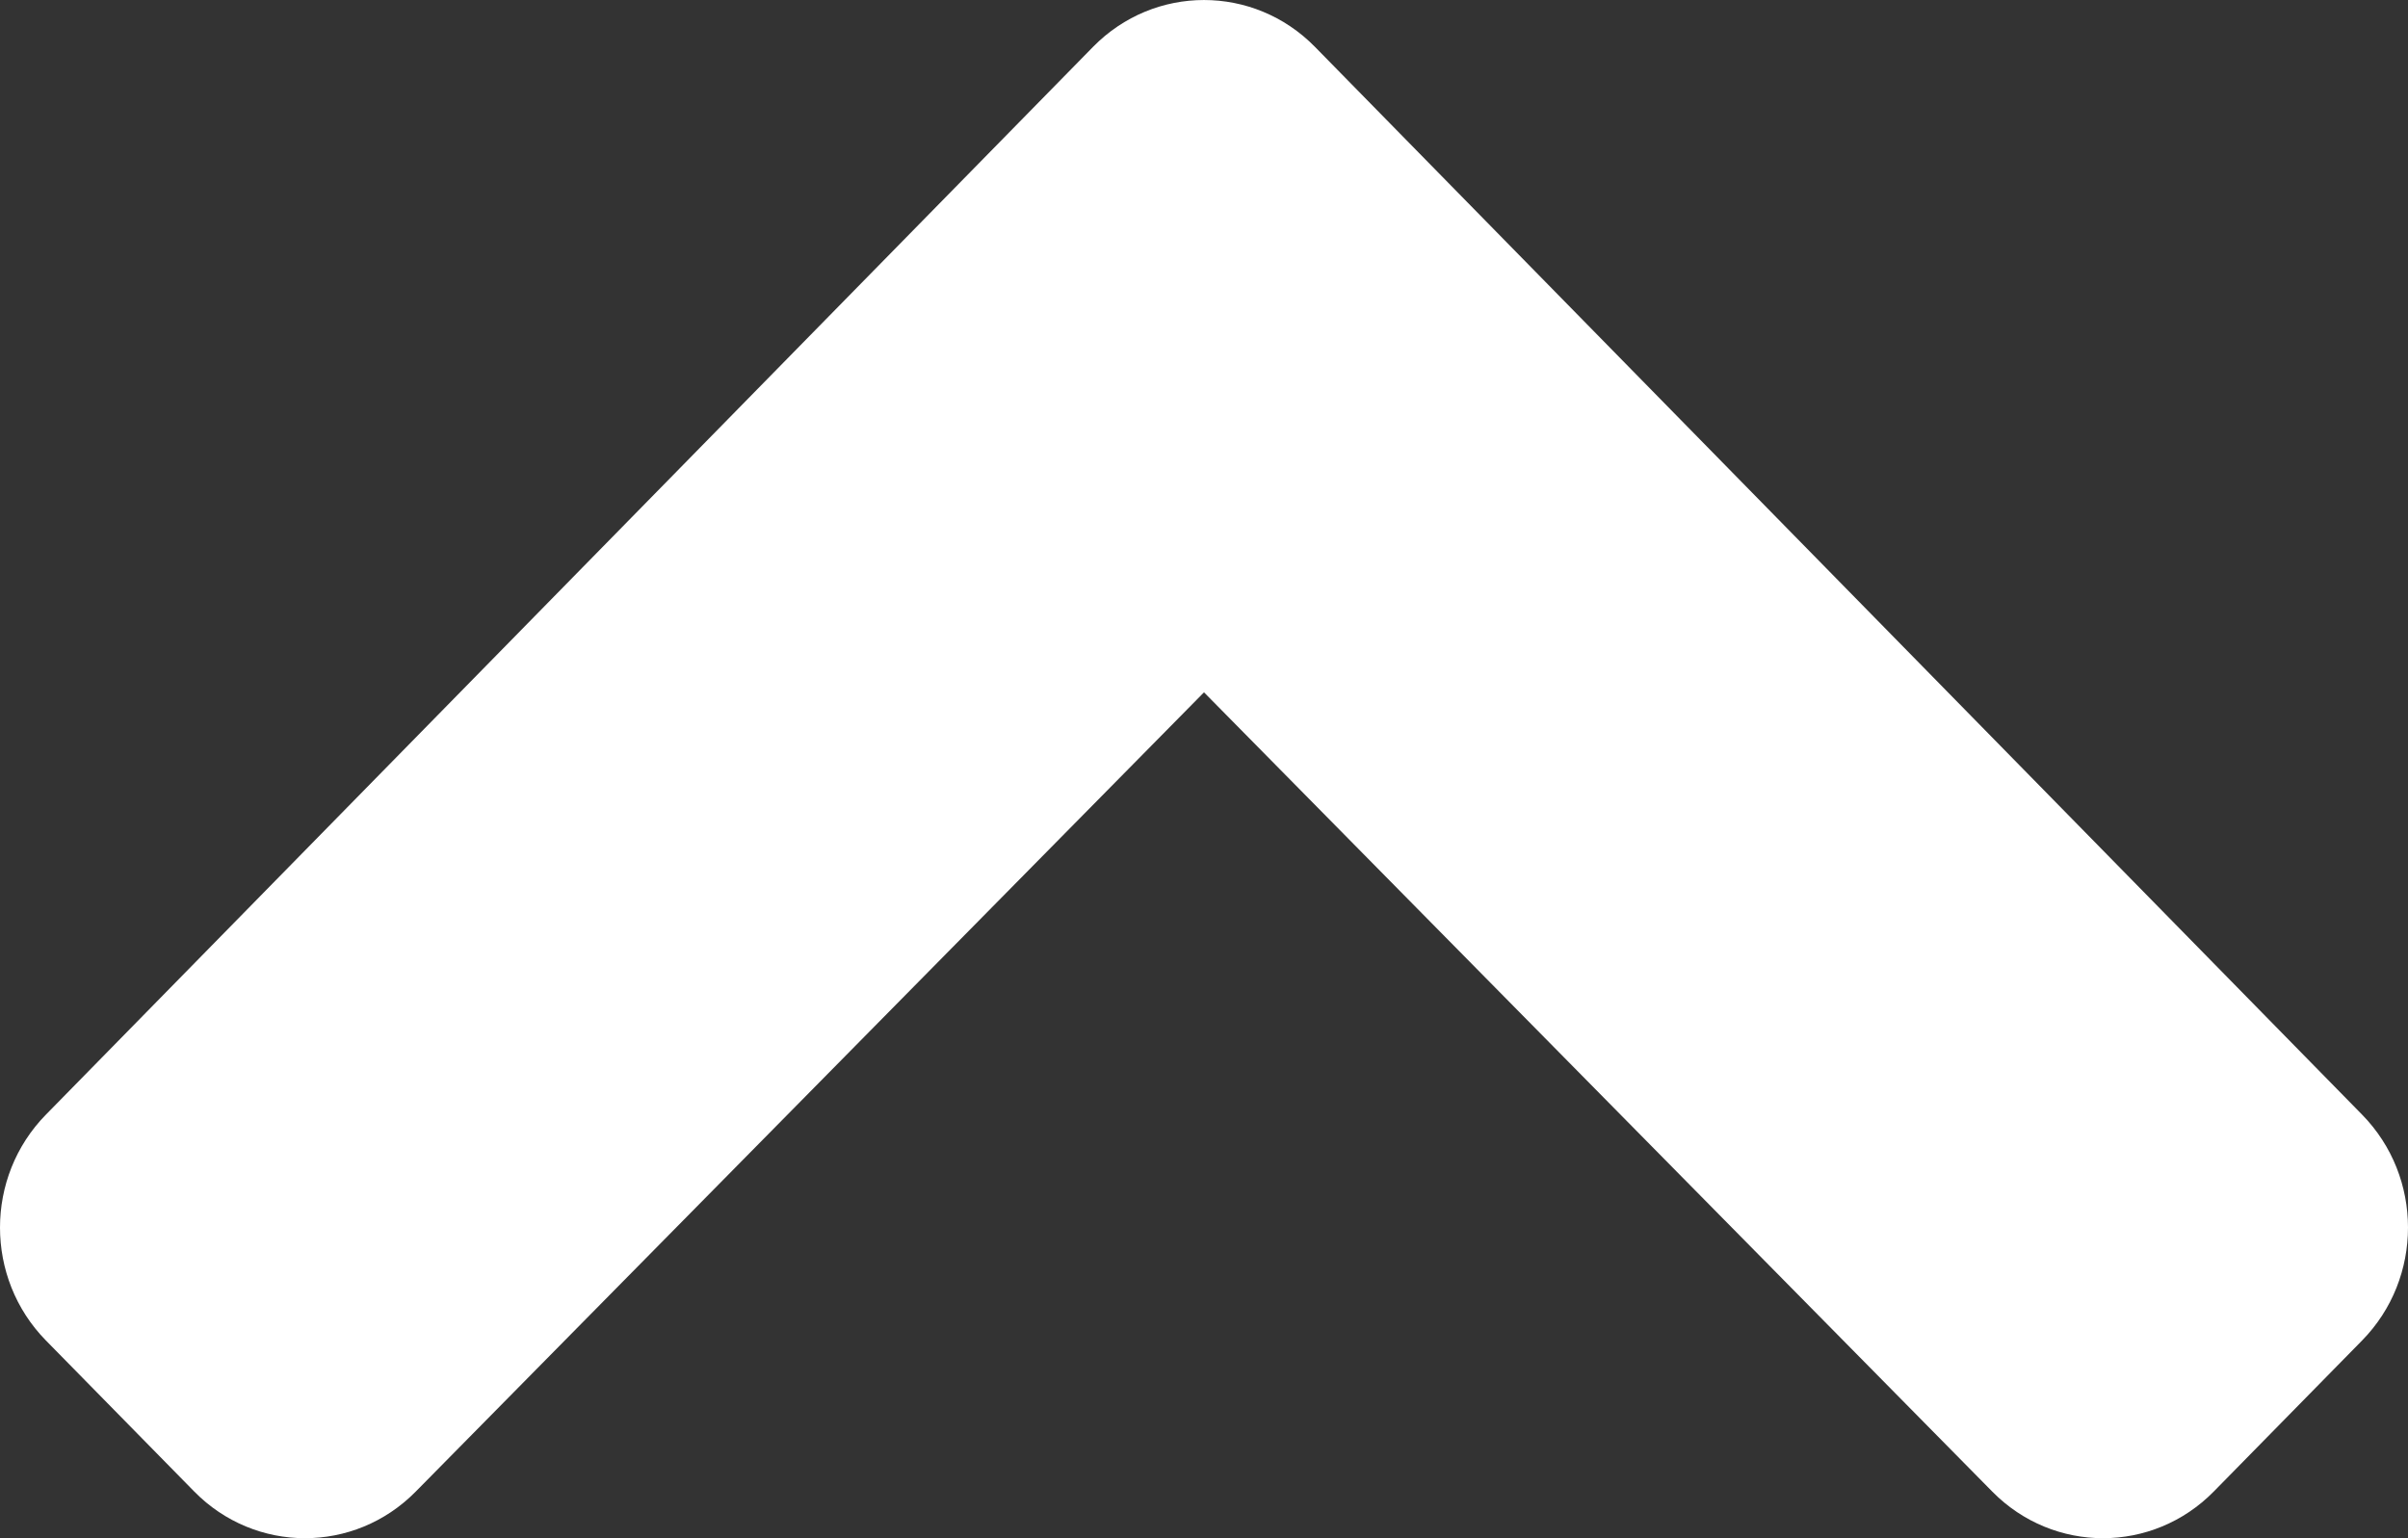 <svg width="36" height="23" viewBox="0 0 36 23" fill="none" xmlns="http://www.w3.org/2000/svg">
<rect x="0" y="0" width="36" height="23" fill="#333333" stroke="none"/>
<path d="M19.658 0.7L35.313 16.666C36.229 17.599 36.229 19.111 35.313 20.044L33.098 22.3C32.184 23.232 30.702 23.233 29.786 22.304L18 10.352L6.214 22.304C5.298 23.233 3.816 23.232 2.902 22.3L0.687 20.044C-0.229 19.111 -0.229 17.599 0.687 16.666L16.342 0.7C17.258 -0.233 18.742 -0.233 19.658 0.7Z" fill="white"/>
</svg>
